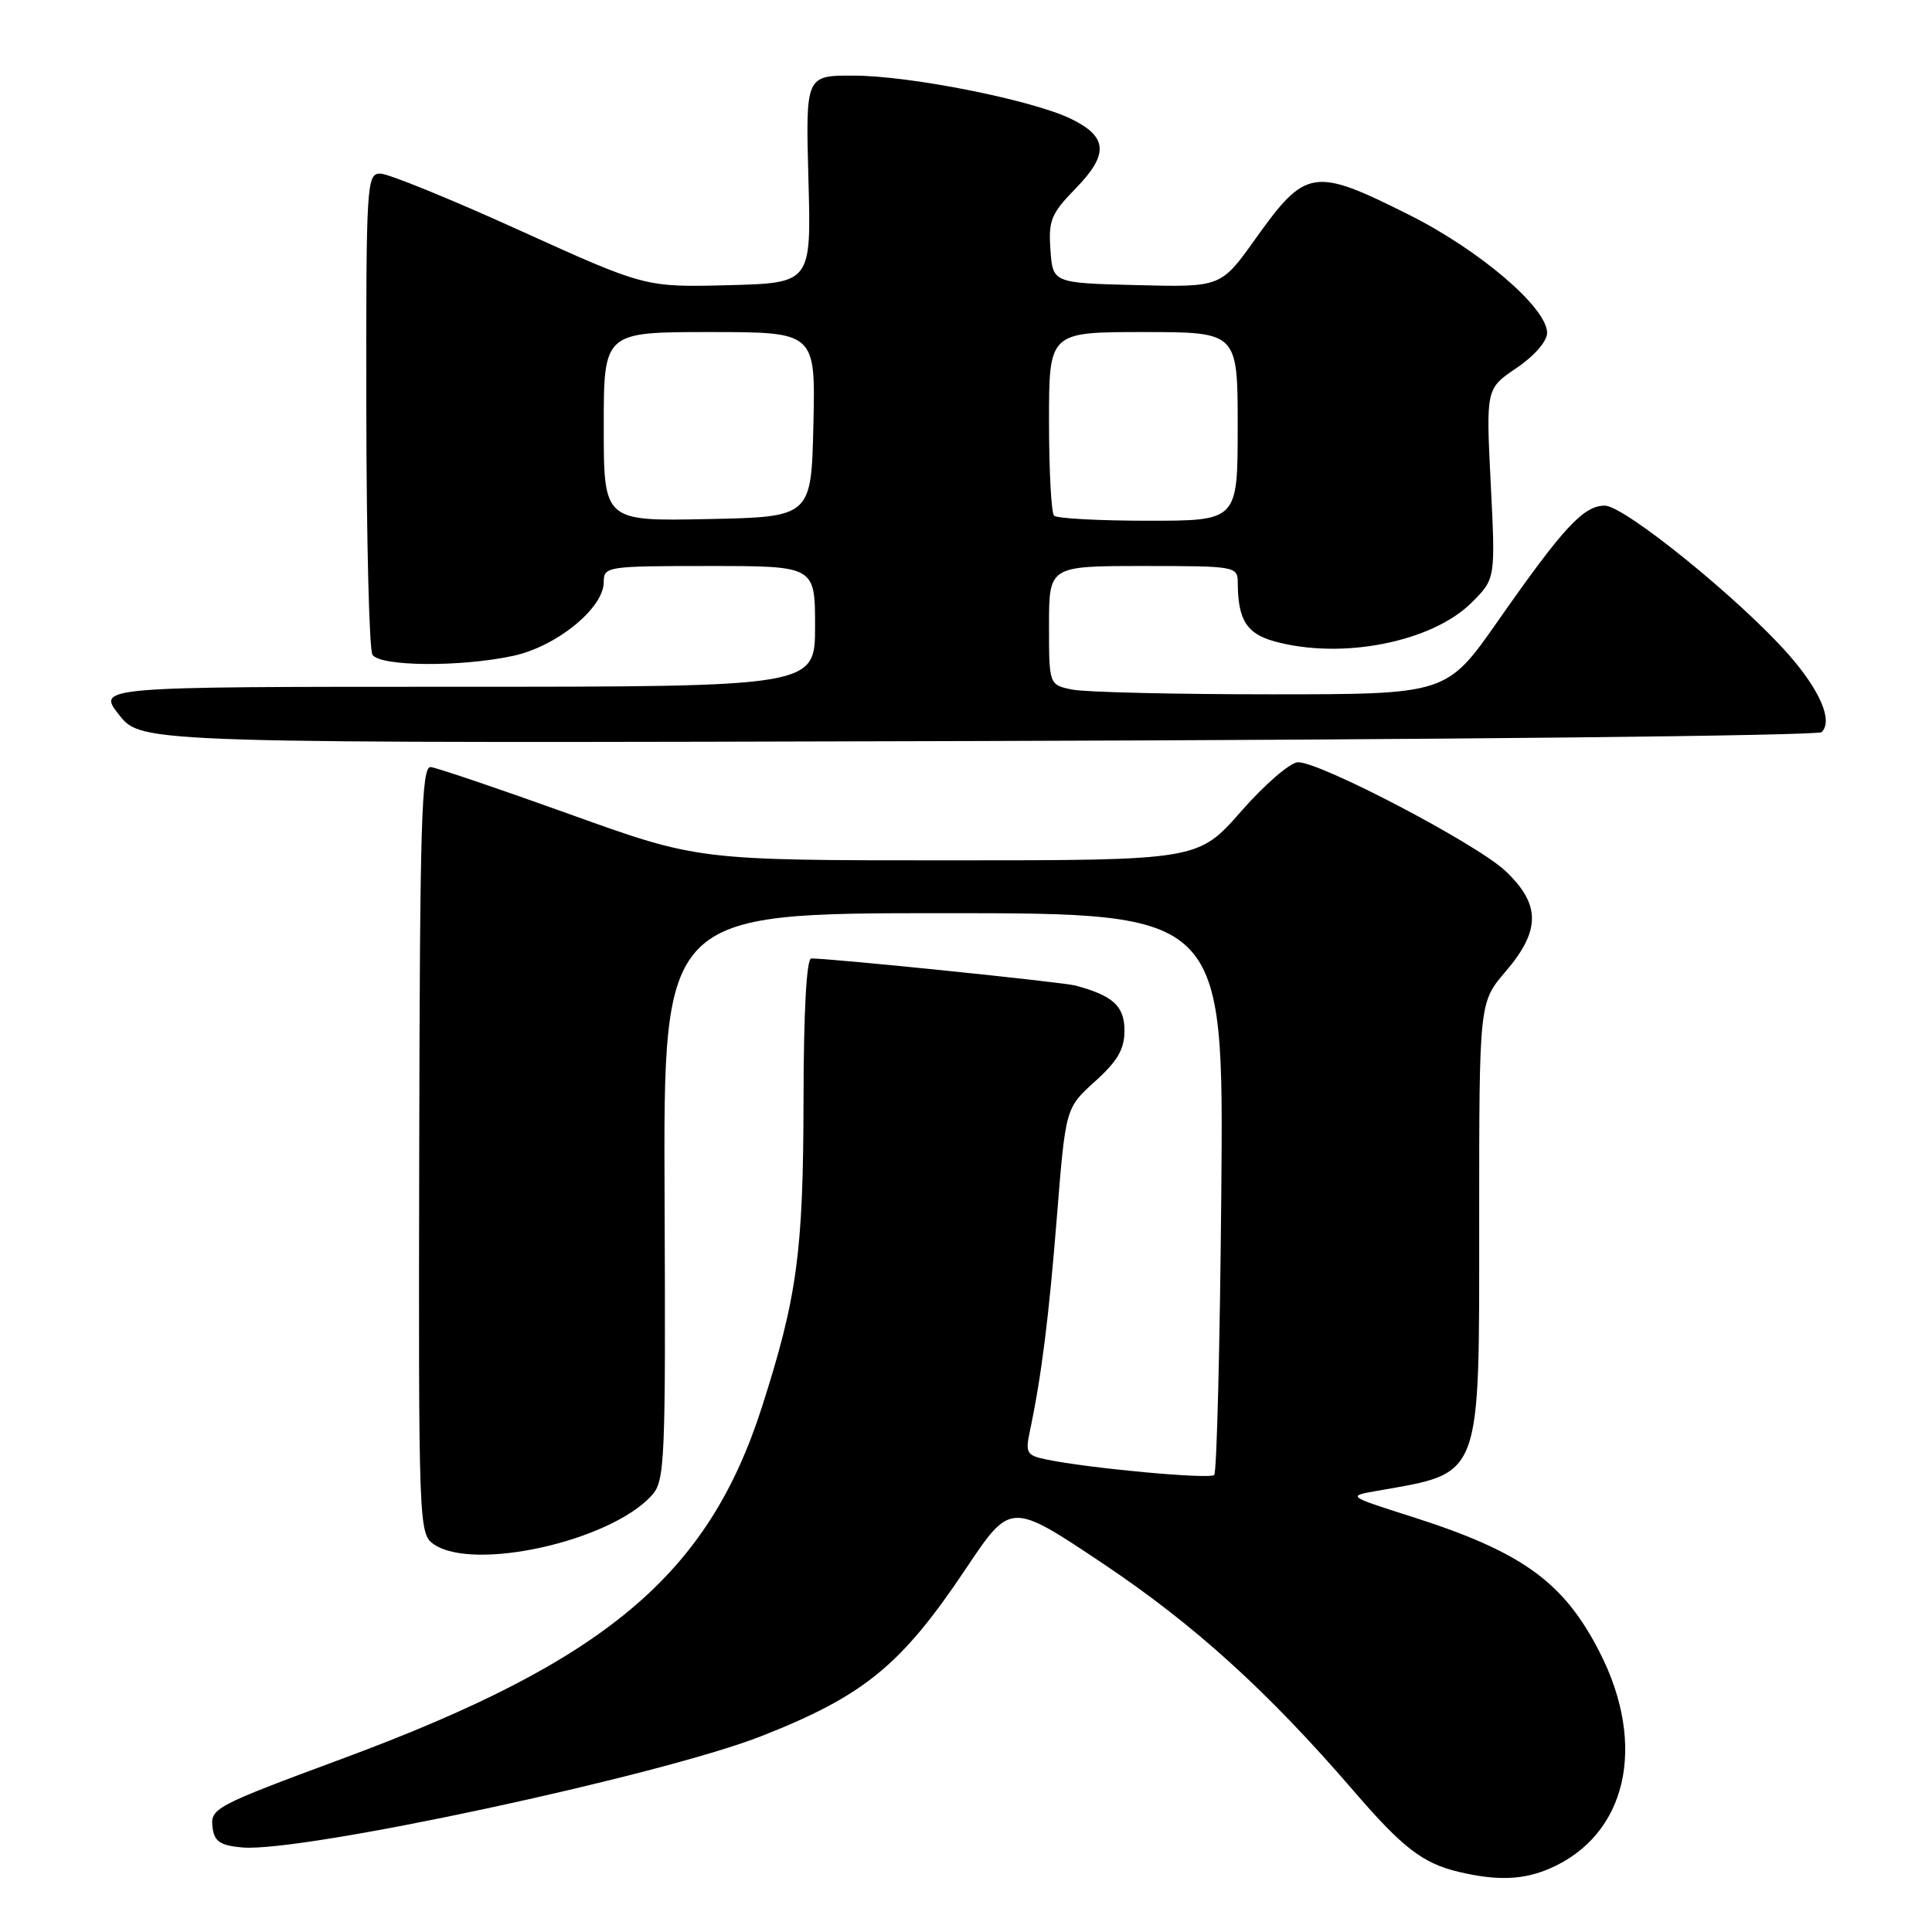 <?xml version="1.0" encoding="UTF-8" standalone="no"?>
<!DOCTYPE svg PUBLIC "-//W3C//DTD SVG 1.1//EN" "http://www.w3.org/Graphics/SVG/1.1/DTD/svg11.dtd" >
<svg xmlns="http://www.w3.org/2000/svg" xmlns:xlink="http://www.w3.org/1999/xlink" version="1.1" viewBox="0 0 256 256">
 <g >
 <path fill="currentColor"
d=" M 205.28 247.62 C 215.54 243.23 218.31 231.36 211.97 218.94 C 207.20 209.60 201.68 205.62 187.00 200.95 C 178.50 198.24 178.50 198.24 182.50 197.54 C 196.48 195.07 196.00 196.35 196.00 161.44 C 196.00 132.82 196.00 132.82 199.50 128.73 C 204.17 123.28 204.15 119.82 199.46 115.39 C 195.65 111.81 175.04 101.00 172.00 101.00 C 170.99 101.00 167.60 103.92 164.46 107.50 C 158.76 114.00 158.76 114.00 125.63 114.00 C 92.50 114.00 92.50 114.00 75.50 107.89 C 66.15 104.53 57.86 101.72 57.07 101.64 C 55.85 101.52 55.63 108.90 55.55 152.35 C 55.45 202.10 55.50 203.23 57.45 204.60 C 62.70 208.28 80.86 204.23 86.36 198.15 C 88.11 196.22 88.21 193.86 88.06 158.55 C 87.90 121.00 87.90 121.00 125.03 121.00 C 162.15 121.00 162.15 121.00 161.83 157.92 C 161.65 178.22 161.23 195.11 160.89 195.44 C 160.29 196.04 144.26 194.56 138.65 193.39 C 136.04 192.85 135.85 192.52 136.46 189.65 C 138.00 182.35 138.97 174.67 140.05 161.16 C 141.20 146.81 141.20 146.81 145.10 143.29 C 148.09 140.59 149.00 139.02 149.00 136.55 C 149.00 133.32 147.49 131.93 142.50 130.59 C 140.79 130.13 110.36 127.01 107.50 127.00 C 106.87 127.00 106.49 133.93 106.47 145.75 C 106.44 165.94 105.63 171.88 100.94 186.50 C 93.80 208.71 80.24 220.09 45.56 232.96 C 28.17 239.41 27.80 239.61 28.19 242.32 C 28.43 244.03 29.28 244.56 32.14 244.80 C 40.09 245.47 87.71 235.24 100.93 230.03 C 114.53 224.67 119.43 220.65 127.99 207.85 C 133.91 199.00 133.91 199.00 146.10 207.15 C 158.23 215.25 168.00 224.12 179.35 237.29 C 185.85 244.84 188.52 246.90 193.28 248.03 C 198.33 249.23 201.80 249.11 205.28 247.62 Z  M 241.38 97.01 C 242.90 95.51 241.18 91.49 236.97 86.70 C 230.55 79.41 215.23 67.00 212.65 67.00 C 209.83 67.00 207.19 69.84 198.51 82.25 C 191.69 92.00 191.69 92.00 168.47 92.00 C 155.70 92.00 143.84 91.72 142.12 91.38 C 139.00 90.75 139.00 90.75 139.00 82.88 C 139.00 75.00 139.00 75.00 151.50 75.00 C 163.79 75.00 164.00 75.04 164.01 77.25 C 164.04 82.14 165.18 83.96 168.86 84.98 C 177.77 87.45 189.76 85.09 195.03 79.82 C 198.16 76.68 198.16 76.68 197.53 64.09 C 196.90 51.50 196.90 51.50 200.95 48.76 C 203.31 47.16 205.00 45.22 205.00 44.11 C 205.00 40.78 196.06 33.14 186.68 28.45 C 174.06 22.13 173.03 22.29 166.35 31.65 C 161.78 38.06 161.78 38.06 150.64 37.78 C 139.50 37.50 139.50 37.50 139.19 33.11 C 138.91 29.20 139.28 28.30 142.53 24.97 C 146.94 20.45 146.79 18.13 141.94 15.76 C 136.85 13.27 120.62 10.03 113.12 10.02 C 106.75 10.00 106.75 10.00 107.12 23.75 C 107.50 37.50 107.50 37.50 96.50 37.79 C 85.50 38.07 85.50 38.07 68.89 30.54 C 59.76 26.39 51.43 23.00 50.39 23.00 C 48.58 23.00 48.50 24.26 48.54 54.25 C 48.56 71.44 48.92 86.07 49.35 86.75 C 50.32 88.32 60.98 88.41 67.97 86.91 C 73.74 85.68 80.00 80.58 80.00 77.13 C 80.00 75.06 80.38 75.00 94.00 75.00 C 108.00 75.00 108.00 75.00 108.00 83.00 C 108.00 91.00 108.00 91.00 60.42 91.00 C 12.83 91.00 12.83 91.00 15.80 94.75 C 18.77 98.50 18.77 98.50 129.64 98.19 C 190.61 98.02 240.89 97.49 241.38 97.01 Z  M 80.00 56.53 C 80.00 44.00 80.00 44.00 94.03 44.00 C 108.06 44.00 108.06 44.00 107.78 56.25 C 107.50 68.50 107.50 68.50 93.75 68.78 C 80.00 69.06 80.00 69.06 80.00 56.53 Z  M 139.67 68.33 C 139.30 67.97 139.00 62.34 139.00 55.83 C 139.00 44.00 139.00 44.00 151.50 44.00 C 164.00 44.00 164.00 44.00 164.00 56.50 C 164.00 69.00 164.00 69.00 152.17 69.00 C 145.66 69.00 140.03 68.70 139.67 68.33 Z "/>
</g>
</svg>